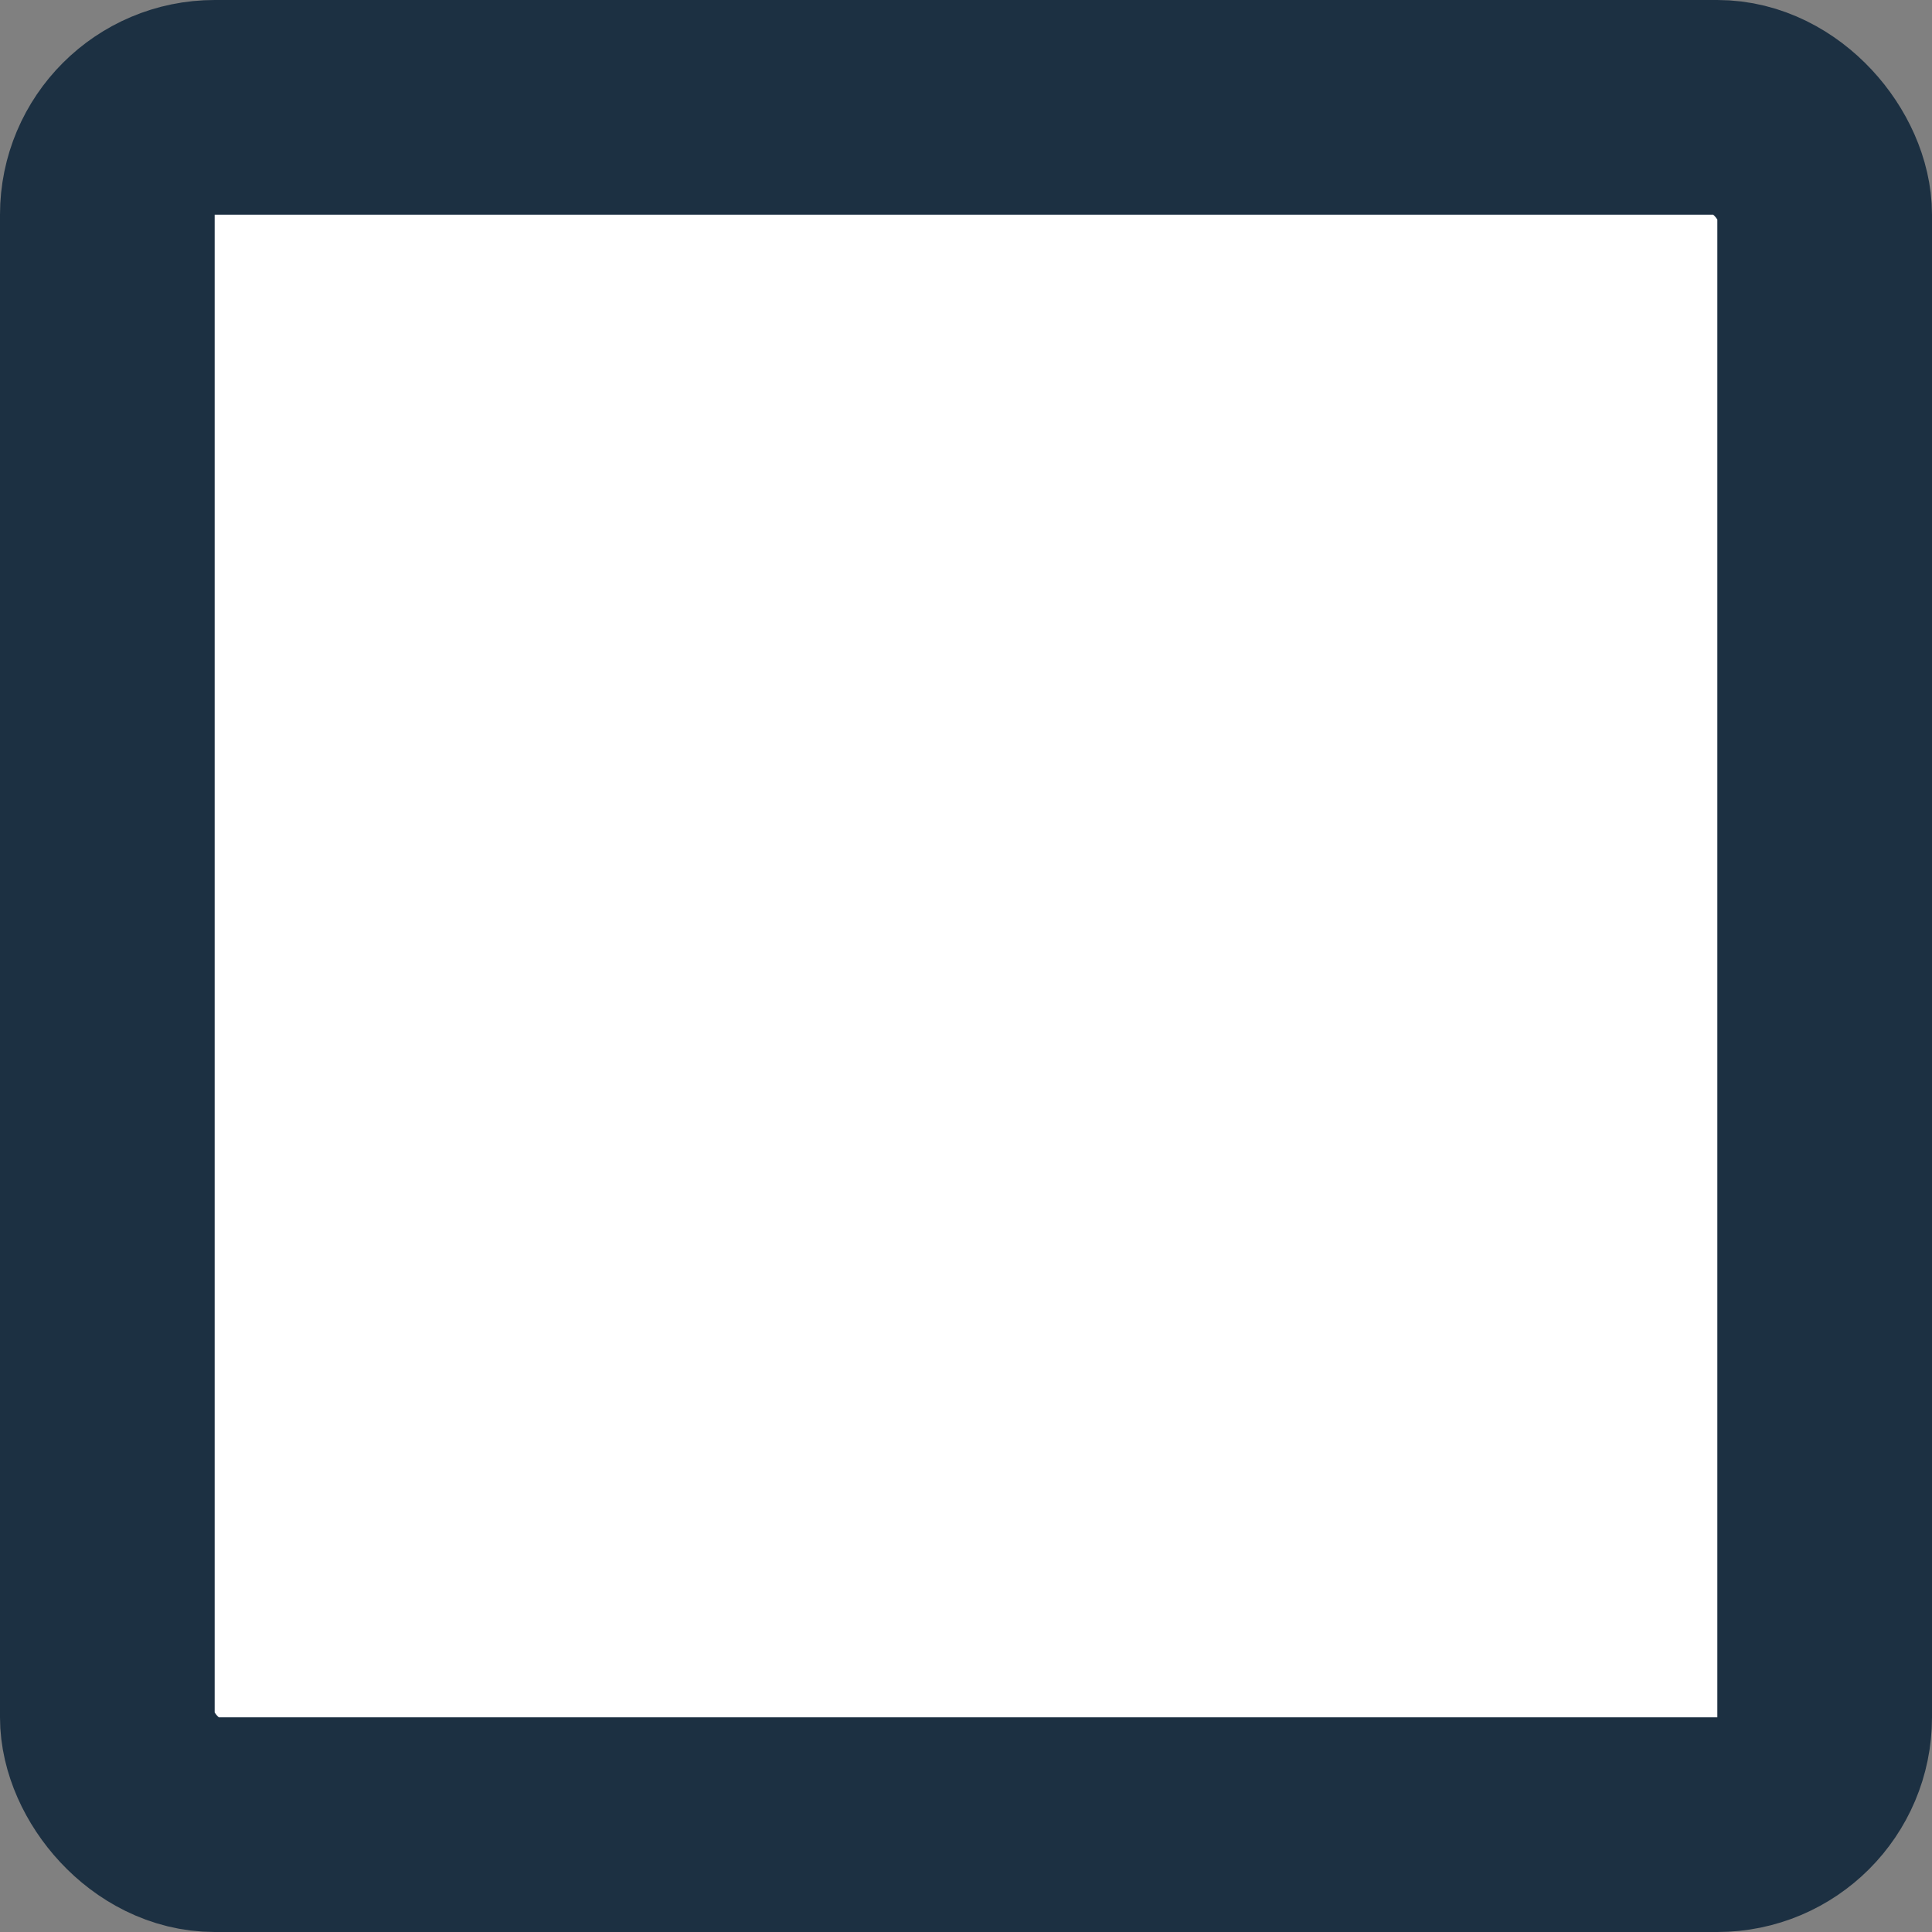 <?xml version="1.0" encoding="UTF-8"?>
<svg width="18px" height="18px" viewBox="0 0 18 18" version="1.1" xmlns="http://www.w3.org/2000/svg" xmlns:xlink="http://www.w3.org/1999/xlink">
    <rect x="0" y="0" width="18" height="18" fill="#808080" stroke="none"/>
    <!-- Generator: Sketch 55.1 (78136) - https://sketchapp.com -->
    <title>checkbox@1.5x</title>
    <desc>Created with Sketch.</desc>
    <g id="Booking-Flow-v.2" stroke="none" stroke-width="1" fill="none" fill-rule="evenodd">
        <g id="booking-flow-step-5-your-info-filled-mobile-revised" transform="translate(-18, -1298)" fill="#FFFFFF" stroke="#1C3042" stroke-width="2">
            <g id="Group-12" transform="translate(20, 1295)">
                <g id="checkbox" transform="translate(0, 5)">
                    <rect id="Rectangle" x="-1" y="-1" width="16" height="16" rx="1"></rect>
                </g>
            </g>
        </g>
    </g>
</svg>